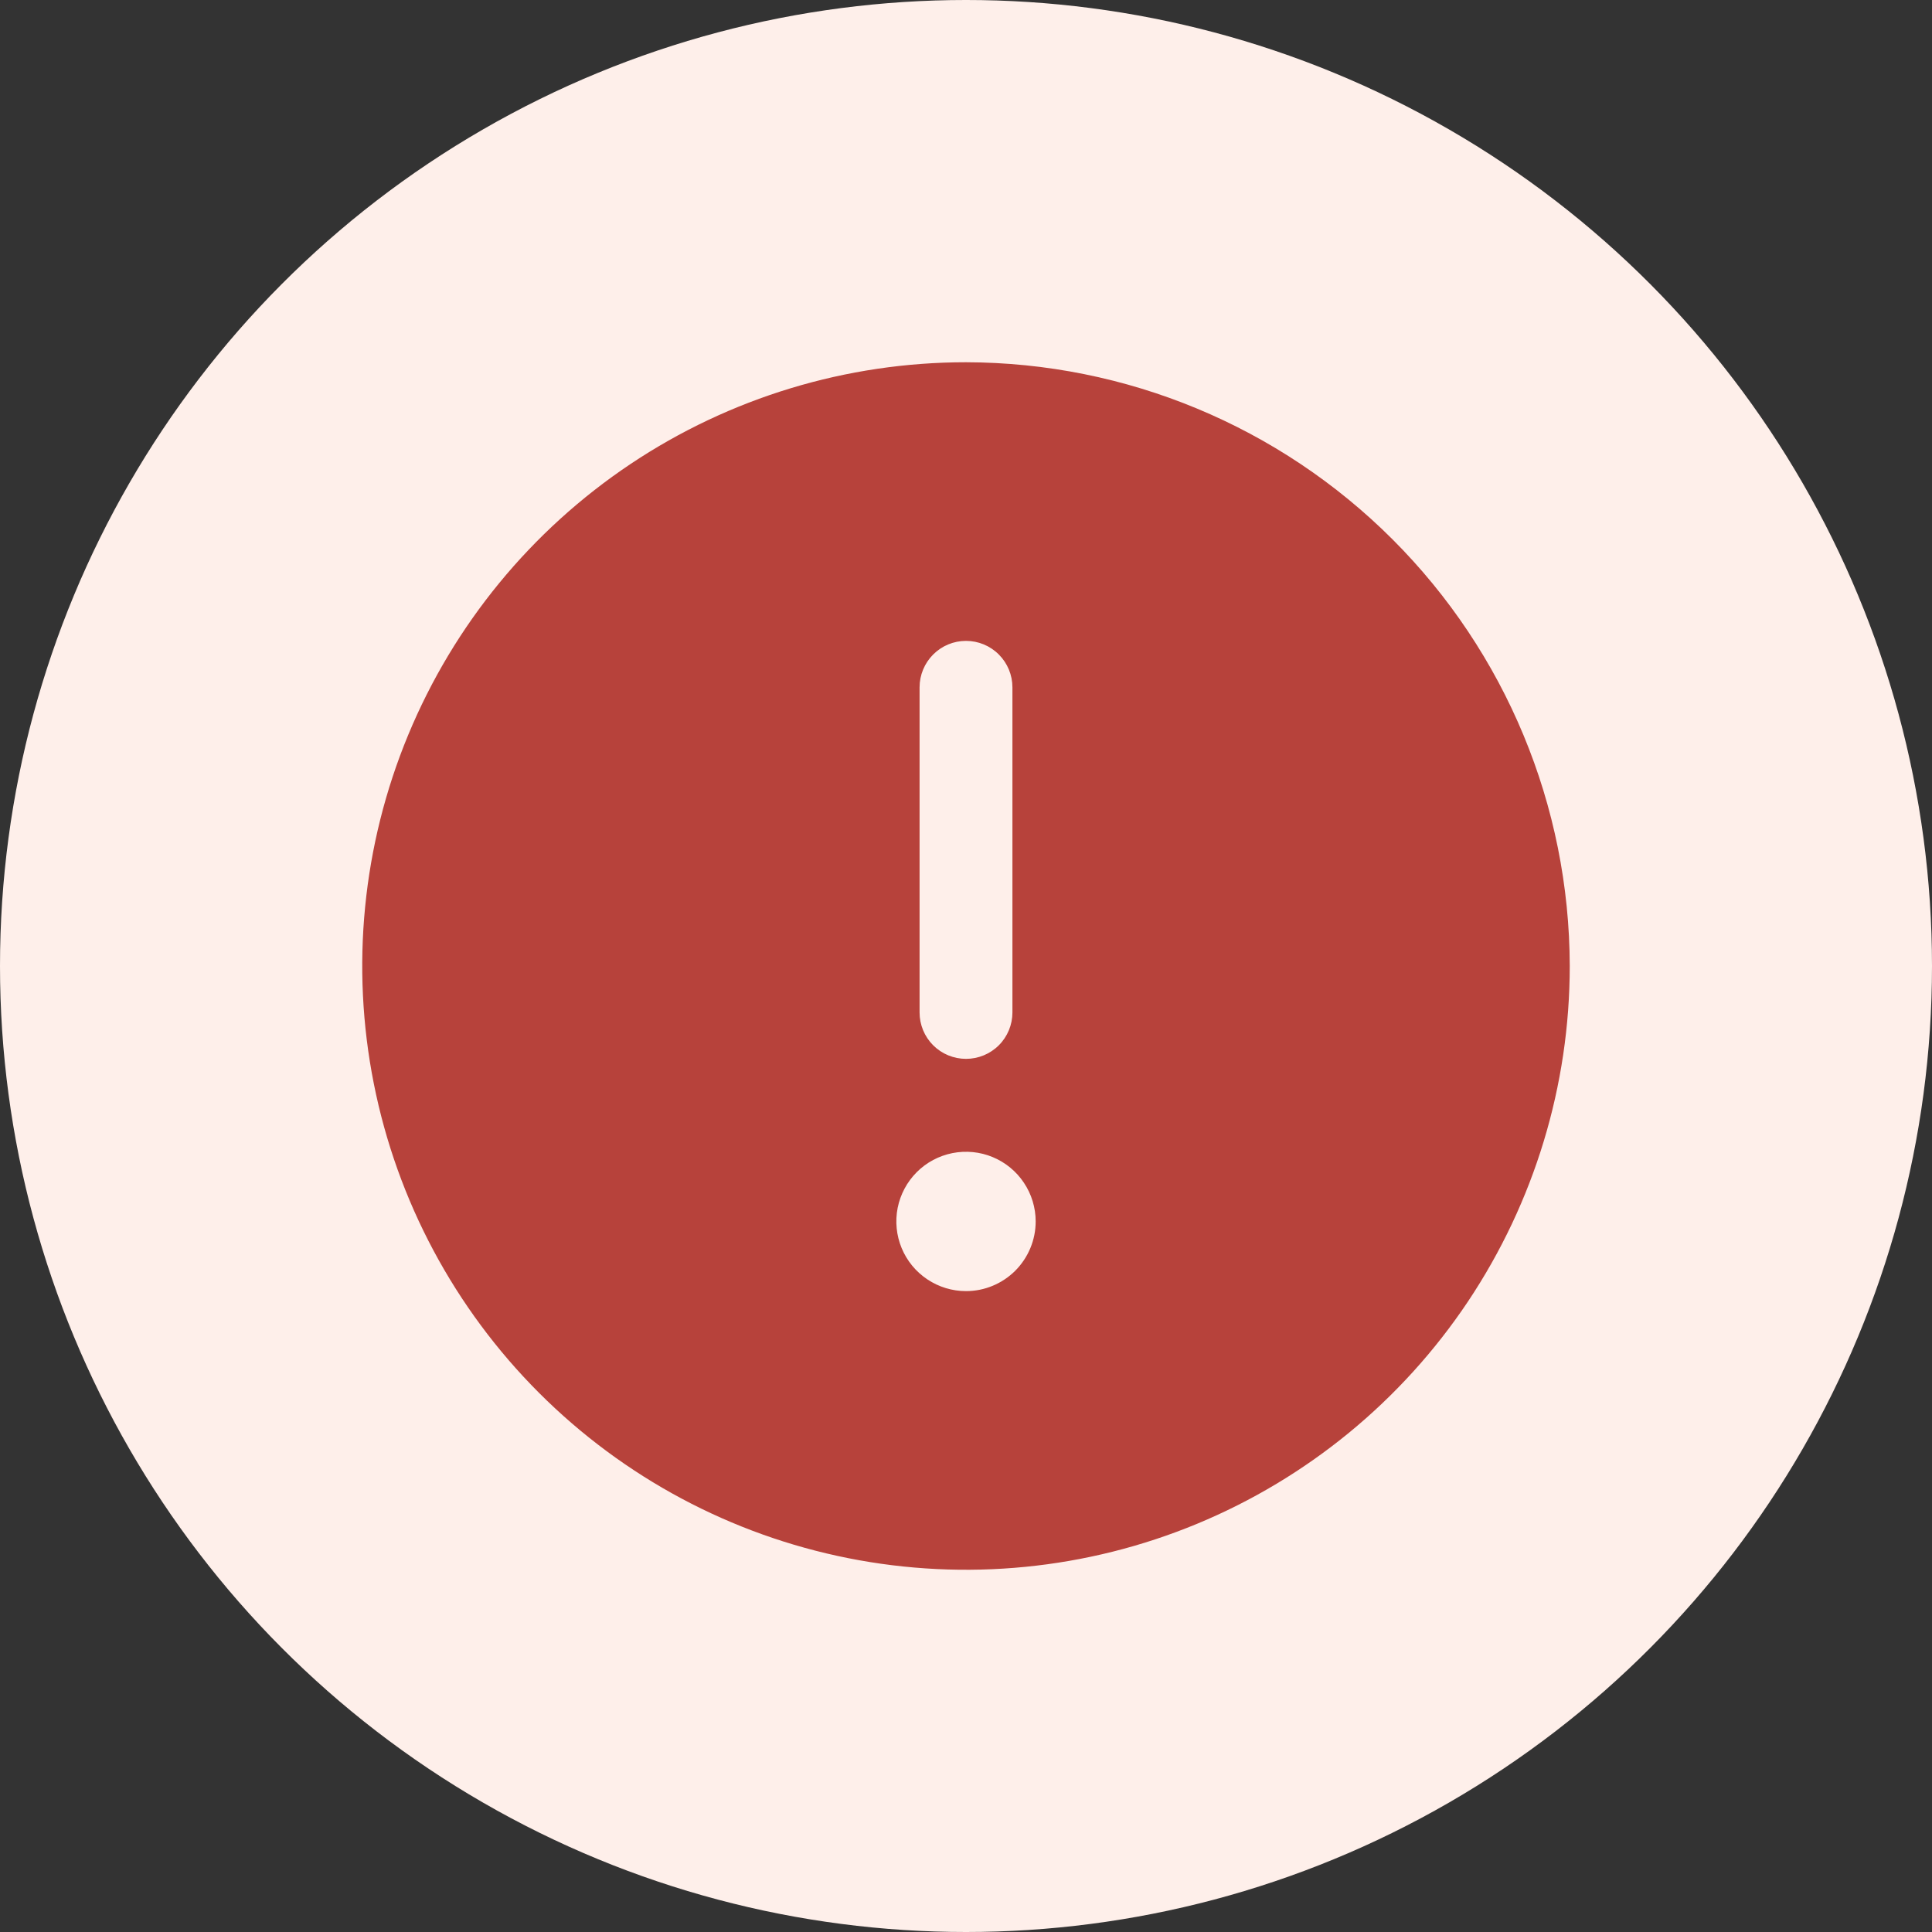 <svg width="32" height="32" viewBox="0 0 32 32" fill="none" xmlns="http://www.w3.org/2000/svg">
<rect x="0" y="0" width="32" height="32" fill="#333333" stroke="none"/>
<circle cx="16" cy="16" r="16" fill="#FEEFEA"/>
<path d="M16 6C14.022 6 12.089 6.586 10.444 7.685C8.8 8.784 7.518 10.346 6.761 12.173C6.004 14 5.806 16.011 6.192 17.951C6.578 19.891 7.53 21.672 8.929 23.071C10.328 24.47 12.109 25.422 14.049 25.808C15.989 26.194 18 25.996 19.827 25.239C21.654 24.482 23.216 23.2 24.315 21.556C25.413 19.911 26 17.978 26 16C25.995 13.349 24.94 10.809 23.066 8.935C21.191 7.06 18.651 6.005 16 6ZM15.231 11.385C15.231 11.181 15.312 10.985 15.456 10.841C15.6 10.696 15.796 10.615 16 10.615C16.204 10.615 16.4 10.696 16.544 10.841C16.688 10.985 16.769 11.181 16.769 11.385V16.769C16.769 16.973 16.688 17.169 16.544 17.313C16.4 17.457 16.204 17.538 16 17.538C15.796 17.538 15.6 17.457 15.456 17.313C15.312 17.169 15.231 16.973 15.231 16.769V11.385ZM16 21.385C15.772 21.385 15.549 21.317 15.359 21.19C15.169 21.063 15.021 20.883 14.934 20.672C14.847 20.462 14.824 20.23 14.868 20.006C14.913 19.782 15.023 19.576 15.184 19.415C15.345 19.253 15.551 19.144 15.775 19.099C15.999 19.055 16.231 19.077 16.442 19.165C16.652 19.252 16.833 19.4 16.959 19.59C17.086 19.779 17.154 20.003 17.154 20.231C17.154 20.537 17.032 20.83 16.816 21.047C16.599 21.263 16.306 21.385 16 21.385Z" fill="#B7423B"/>
</svg>
